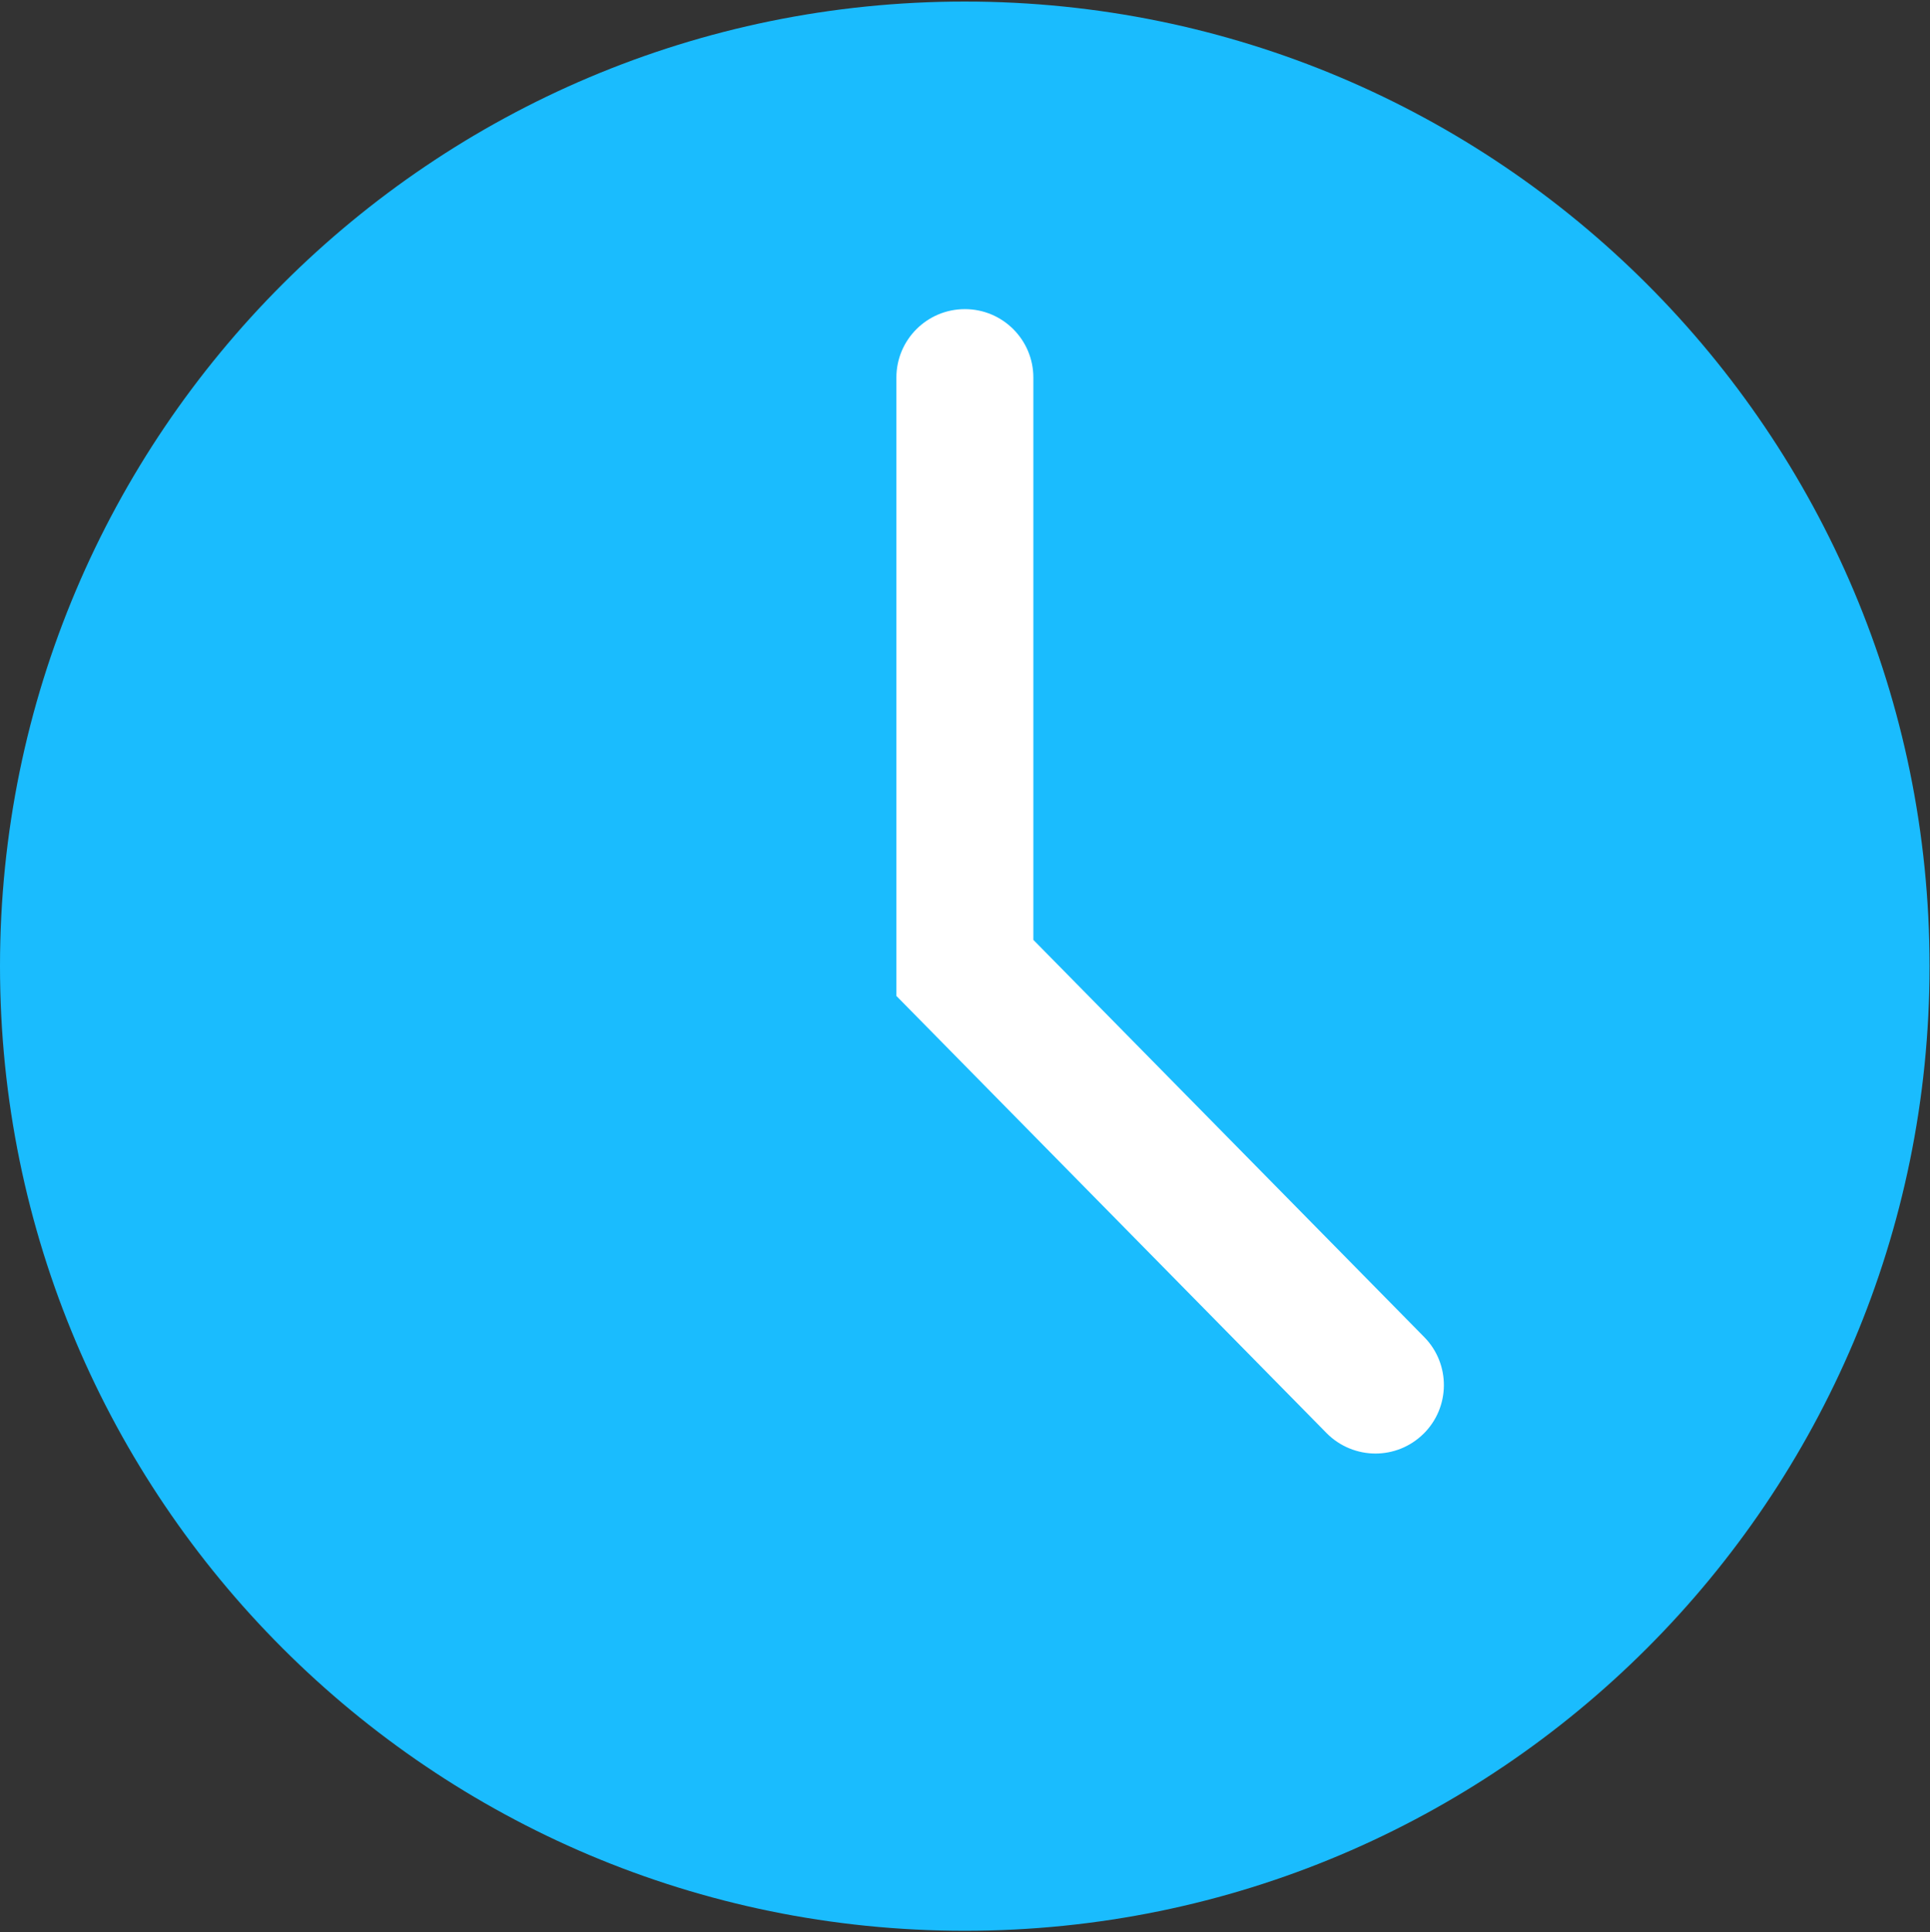 <svg width="775" height="776" viewBox="0 0 775 776" fill="none" xmlns="http://www.w3.org/2000/svg">
<rect x="0" y="0" width="775" height="776" fill="#333333" stroke="none"/>
<g clip-path="url(#clip0_1968_433)">
<path d="M387.41 725.831C573.972 725.831 725.21 574.593 725.21 388.031C725.21 201.469 573.972 50.231 387.41 50.231C200.849 50.231 49.61 201.469 49.61 388.031C49.61 574.593 200.849 725.831 387.41 725.831Z" fill="white"/>
<path d="M387.41 0.621C173.45 0.621 0 174.071 0 388.031C0 601.991 173.45 775.441 387.41 775.441C601.37 775.441 774.82 601.991 774.82 388.031C774.81 174.071 601.37 0.621 387.41 0.621ZM571.58 575.871C566.23 581.141 559.26 583.771 552.29 583.771C545.32 583.771 538.07 581.031 532.69 575.561L359.95 399.991V151.651C359.95 136.461 372.26 124.151 387.45 124.151C402.64 124.151 414.95 136.461 414.95 151.651V377.471L571.9 536.991C582.55 547.821 582.41 565.231 571.58 575.881V575.871Z" fill="#1ABCFE"/>
</g>
<defs>
<clipPath id="clip0_1968_433">
<rect width="774.81" height="774.81" fill="white" transform="translate(0 0.621)"/>
</clipPath>
</defs>
</svg>
